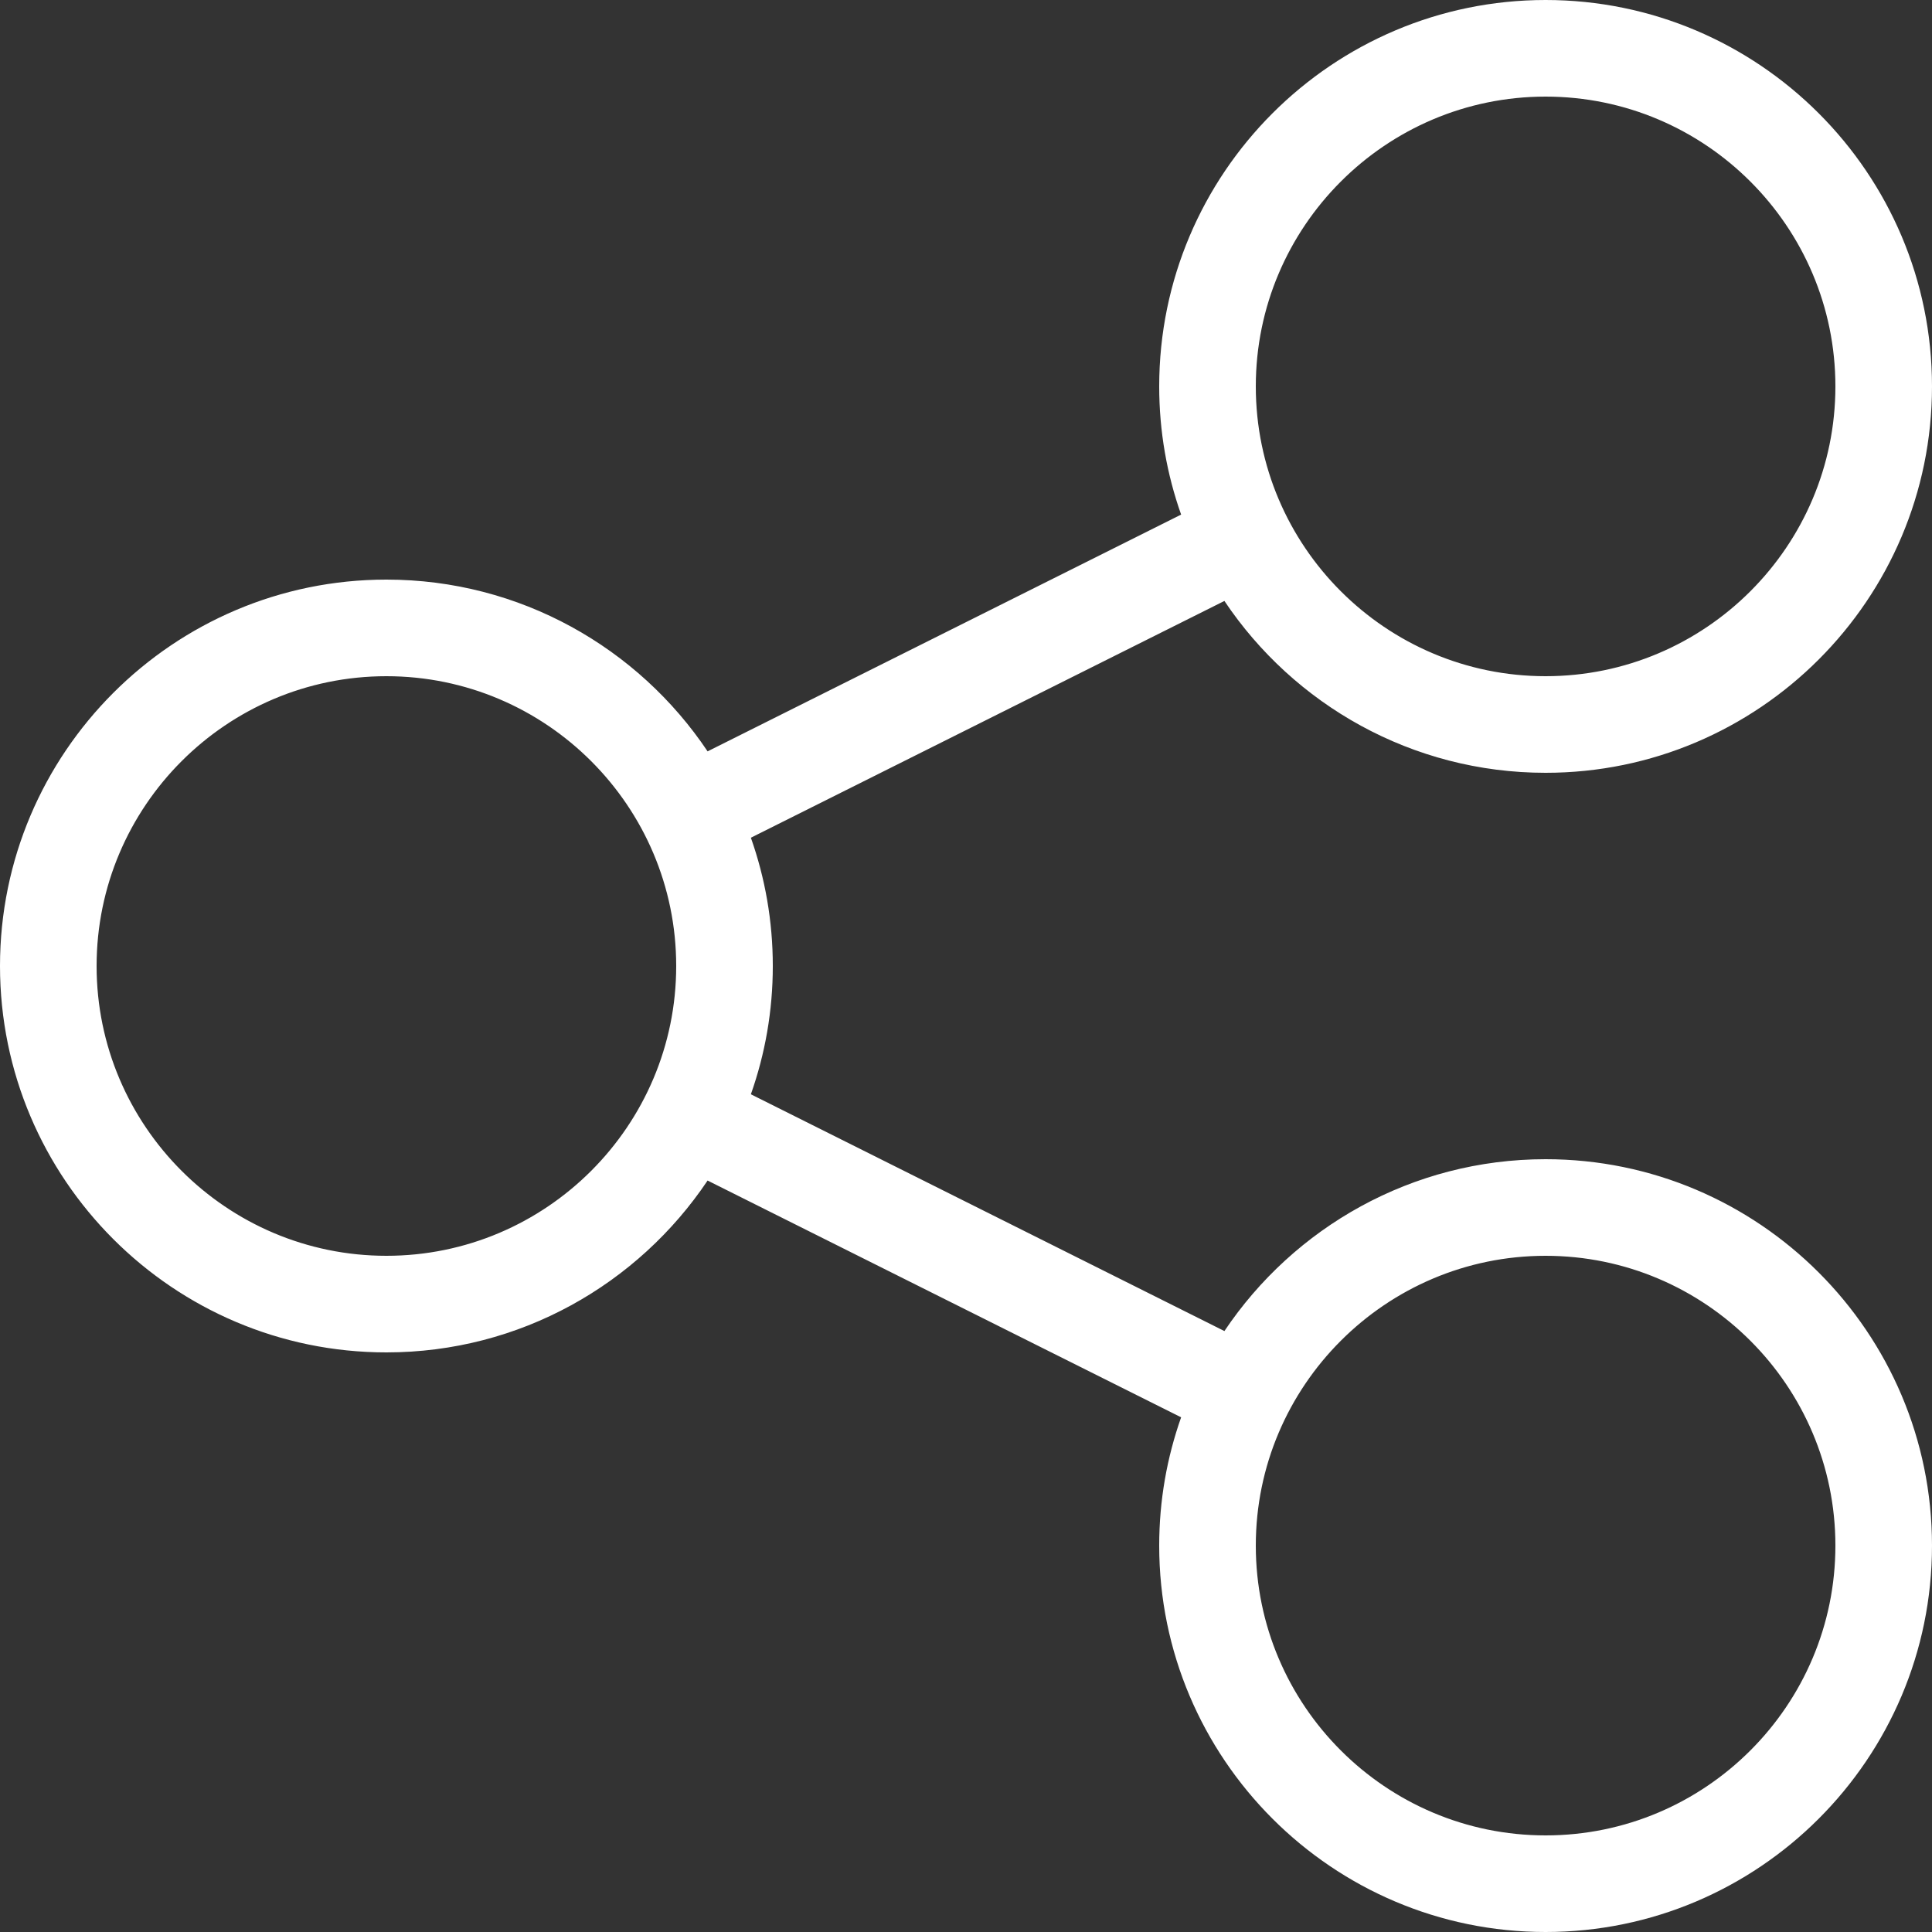 <?xml version="1.0" encoding="utf-8"?>
<!-- Generated by IcoMoon.io -->
<!DOCTYPE svg PUBLIC "-//W3C//DTD SVG 1.1//EN" "http://www.w3.org/Graphics/SVG/1.1/DTD/svg11.dtd">
<svg version="1.1" xmlns="http://www.w3.org/2000/svg" xmlns:xlink="http://www.w3.org/1999/xlink" width="20" height="20" viewBox="0 0 20 20">
<rect x="0" y="0" width="20" height="20" fill="#333333" stroke="none"/>
<path d="M16 12c-1.384 0-2.606 0.707-3.325 1.779l-4.902-2.451c0.147-0.416 0.227-0.862 0.227-1.328s-0.080-0.912-0.227-1.328l4.902-2.451c0.718 1.072 1.941 1.779 3.325 1.779 2.206 0 4-1.794 4-4s-1.794-4-4-4-4 1.794-4 4c0 0.465 0.080 0.912 0.227 1.327l-4.902 2.451c-0.718-1.072-1.941-1.778-3.325-1.778-2.206 0-4 1.794-4 4s1.794 4 4 4c1.384 0 2.606-0.707 3.325-1.779l4.902 2.451c-0.147 0.416-0.227 0.862-0.227 1.328 0 2.206 1.794 4 4 4s4-1.794 4-4-1.794-4-4-4zM16 1c1.654 0 3 1.346 3 3s-1.346 3-3 3-3-1.346-3-3 1.346-3 3-3zM4 13c-1.654 0-3-1.346-3-3s1.346-3 3-3 3 1.346 3 3-1.346 3-3 3zM16 19c-1.654 0-3-1.346-3-3s1.346-3 3-3 3 1.346 3 3-1.346 3-3 3z" fill="#ffffff"></path>
</svg>
